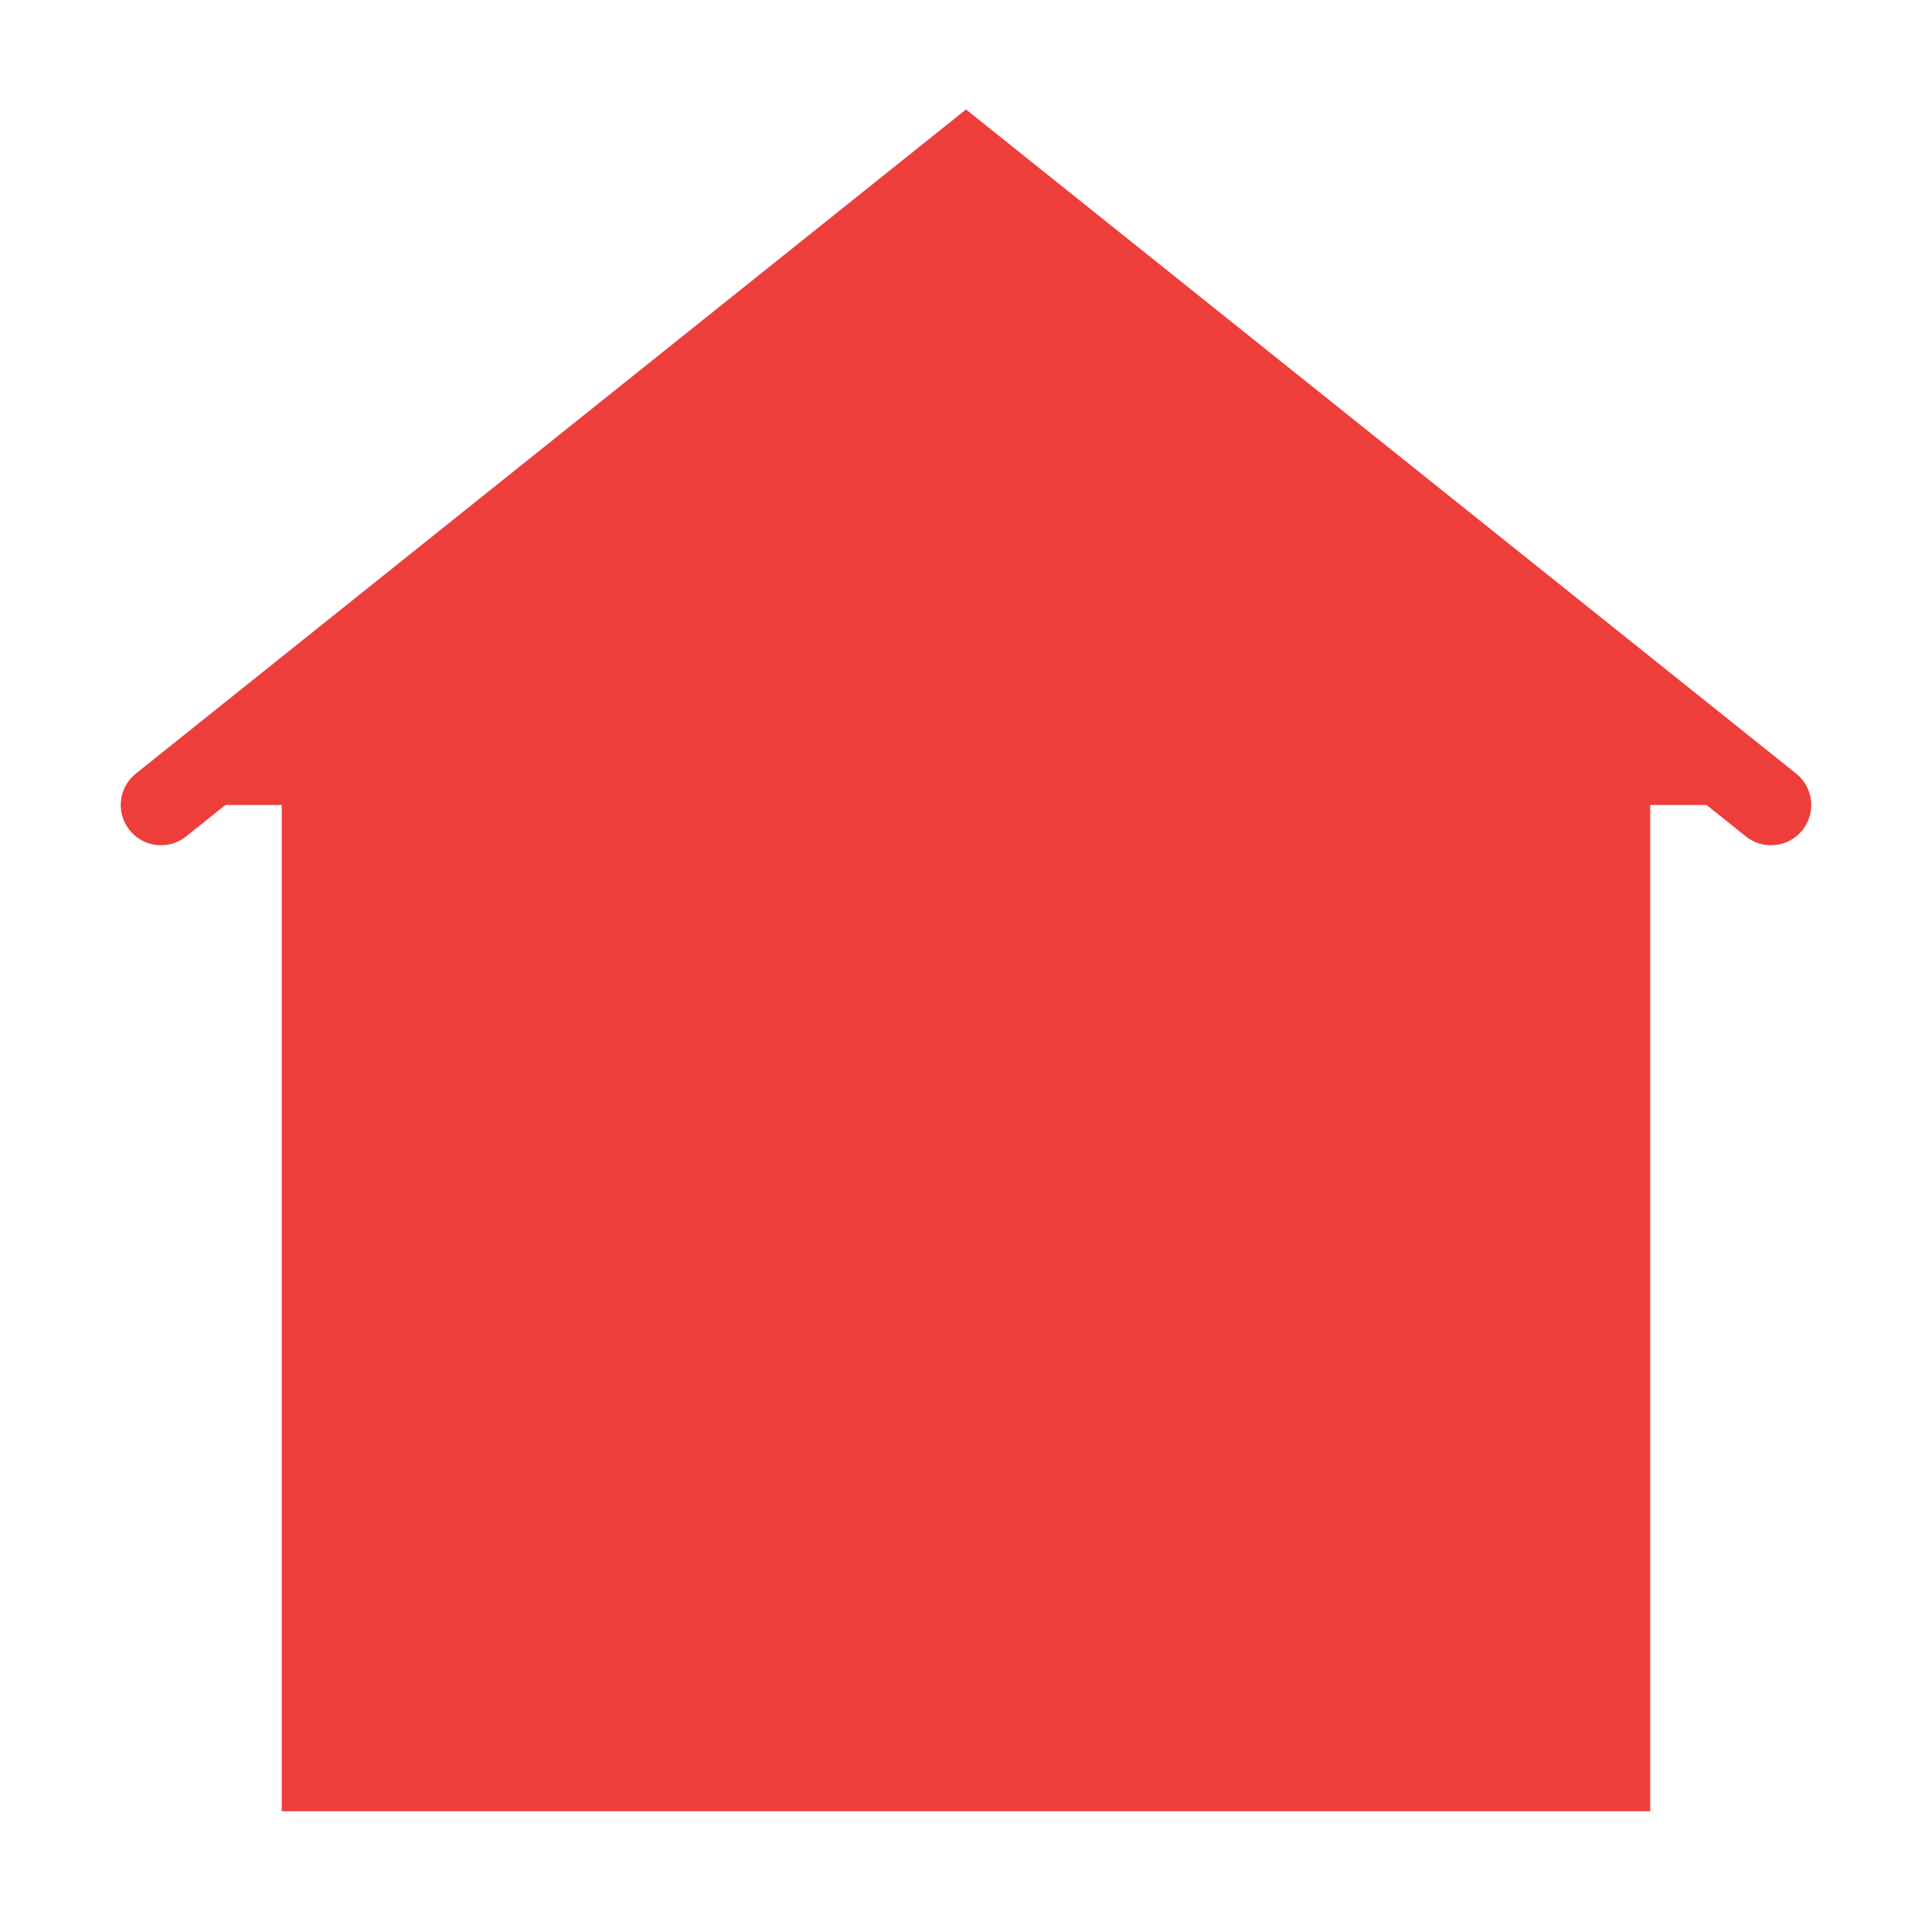 <svg xmlns="http://www.w3.org/2000/svg" width="24" height="24" fill="none" stroke="#000000" stroke-width="1" stroke-linecap="round" stroke-linejoin="miter" style=""><rect id="backgroundrect" width="100%" height="100%" x="0" y="0" fill="none" stroke="none"/><g class="currentLayer" style=""><title>Layer 1</title><polyline points="2 10 12 2 22 10" id="svg_1" class="" fill-opacity="1" fill="#ee3e3c" stroke-opacity="1" stroke="#ee3e3c"/><polyline points="4 8.5 4 22 20 22 20 8.5" stroke-linecap="round" id="svg_2" class="" fill-opacity="1" fill="#ee3e3c" stroke-opacity="1" stroke="#ee3e3c"/></g></svg>